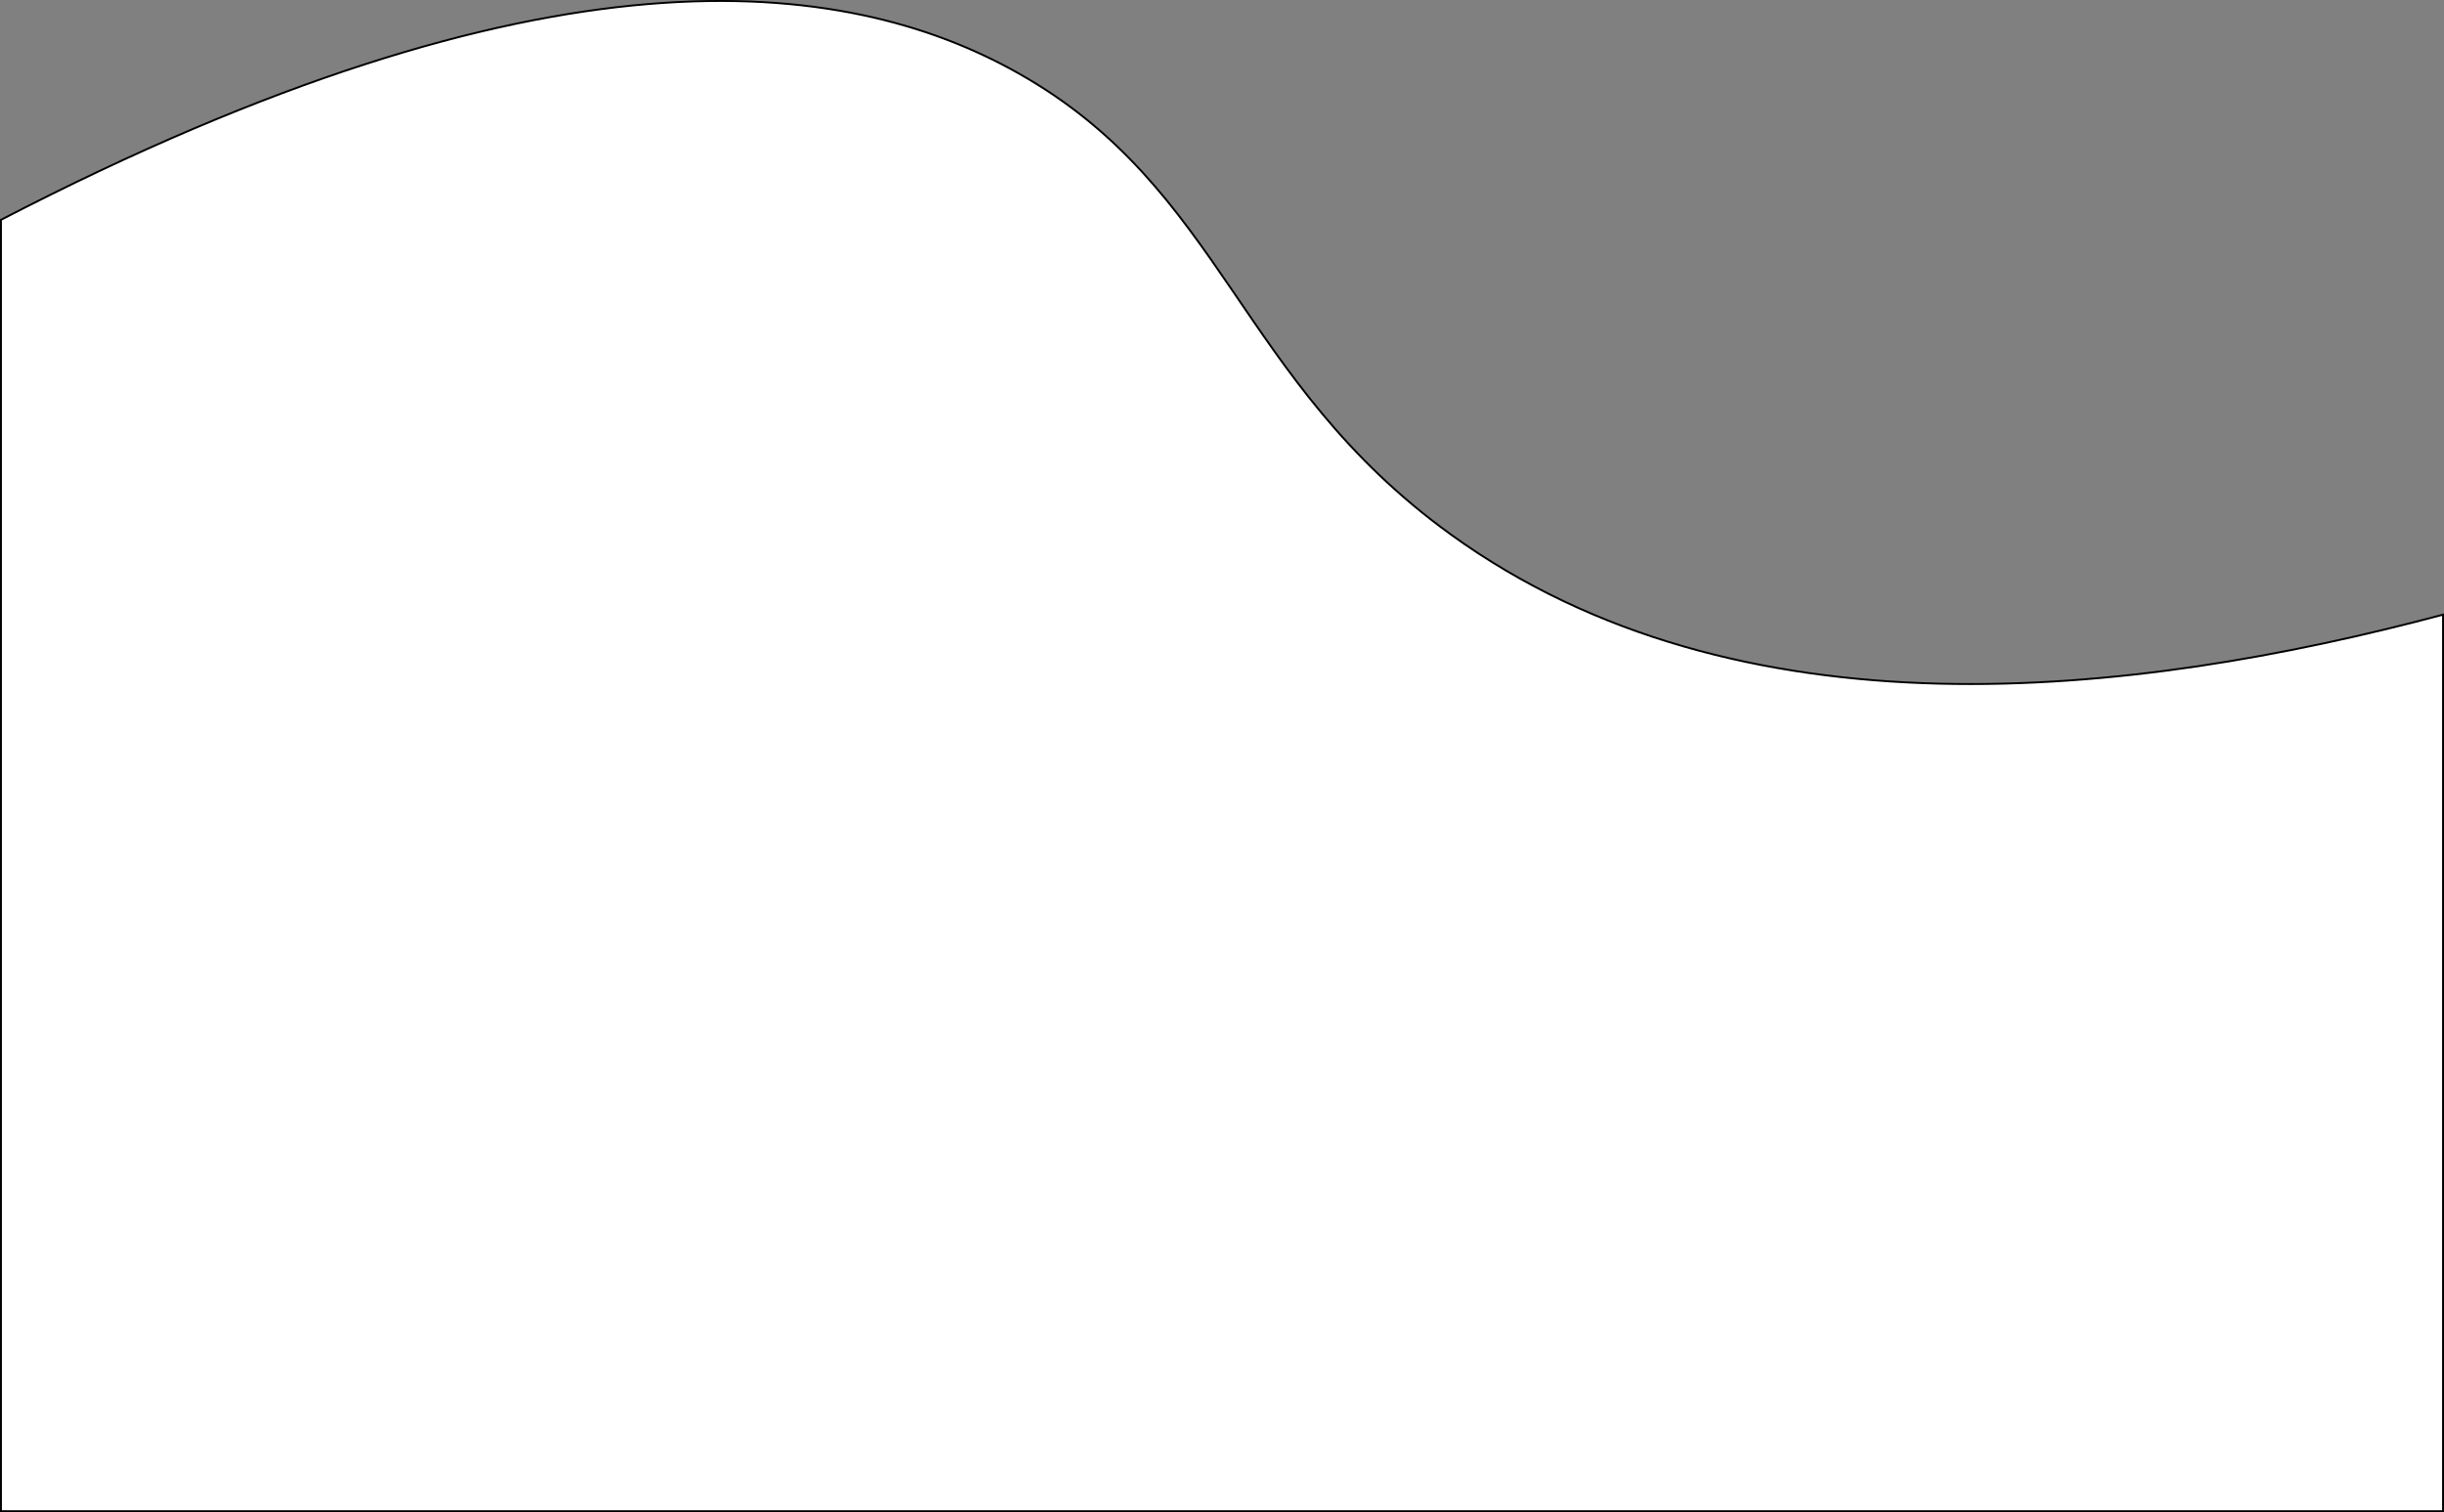 <svg id="Layer_1" data-name="Layer 1" xmlns="http://www.w3.org/2000/svg" viewBox="0 0 1281 792.75"><rect x="0" y="0" width="1281" height="792.75" fill="#808080" stroke="none"/><defs><style>.cls-1{fill:#fff;stroke:#000;stroke-miterlimit:10;}</style></defs><path class="cls-1" d="M.5,346.5c285.05-147.55,441.57-128.43,533-77,108.14,60.82,114.91,161,227,242,150.82,109,357.06,85.42,520,42v470H.5Z" transform="translate(0 -231.25)"/></svg>